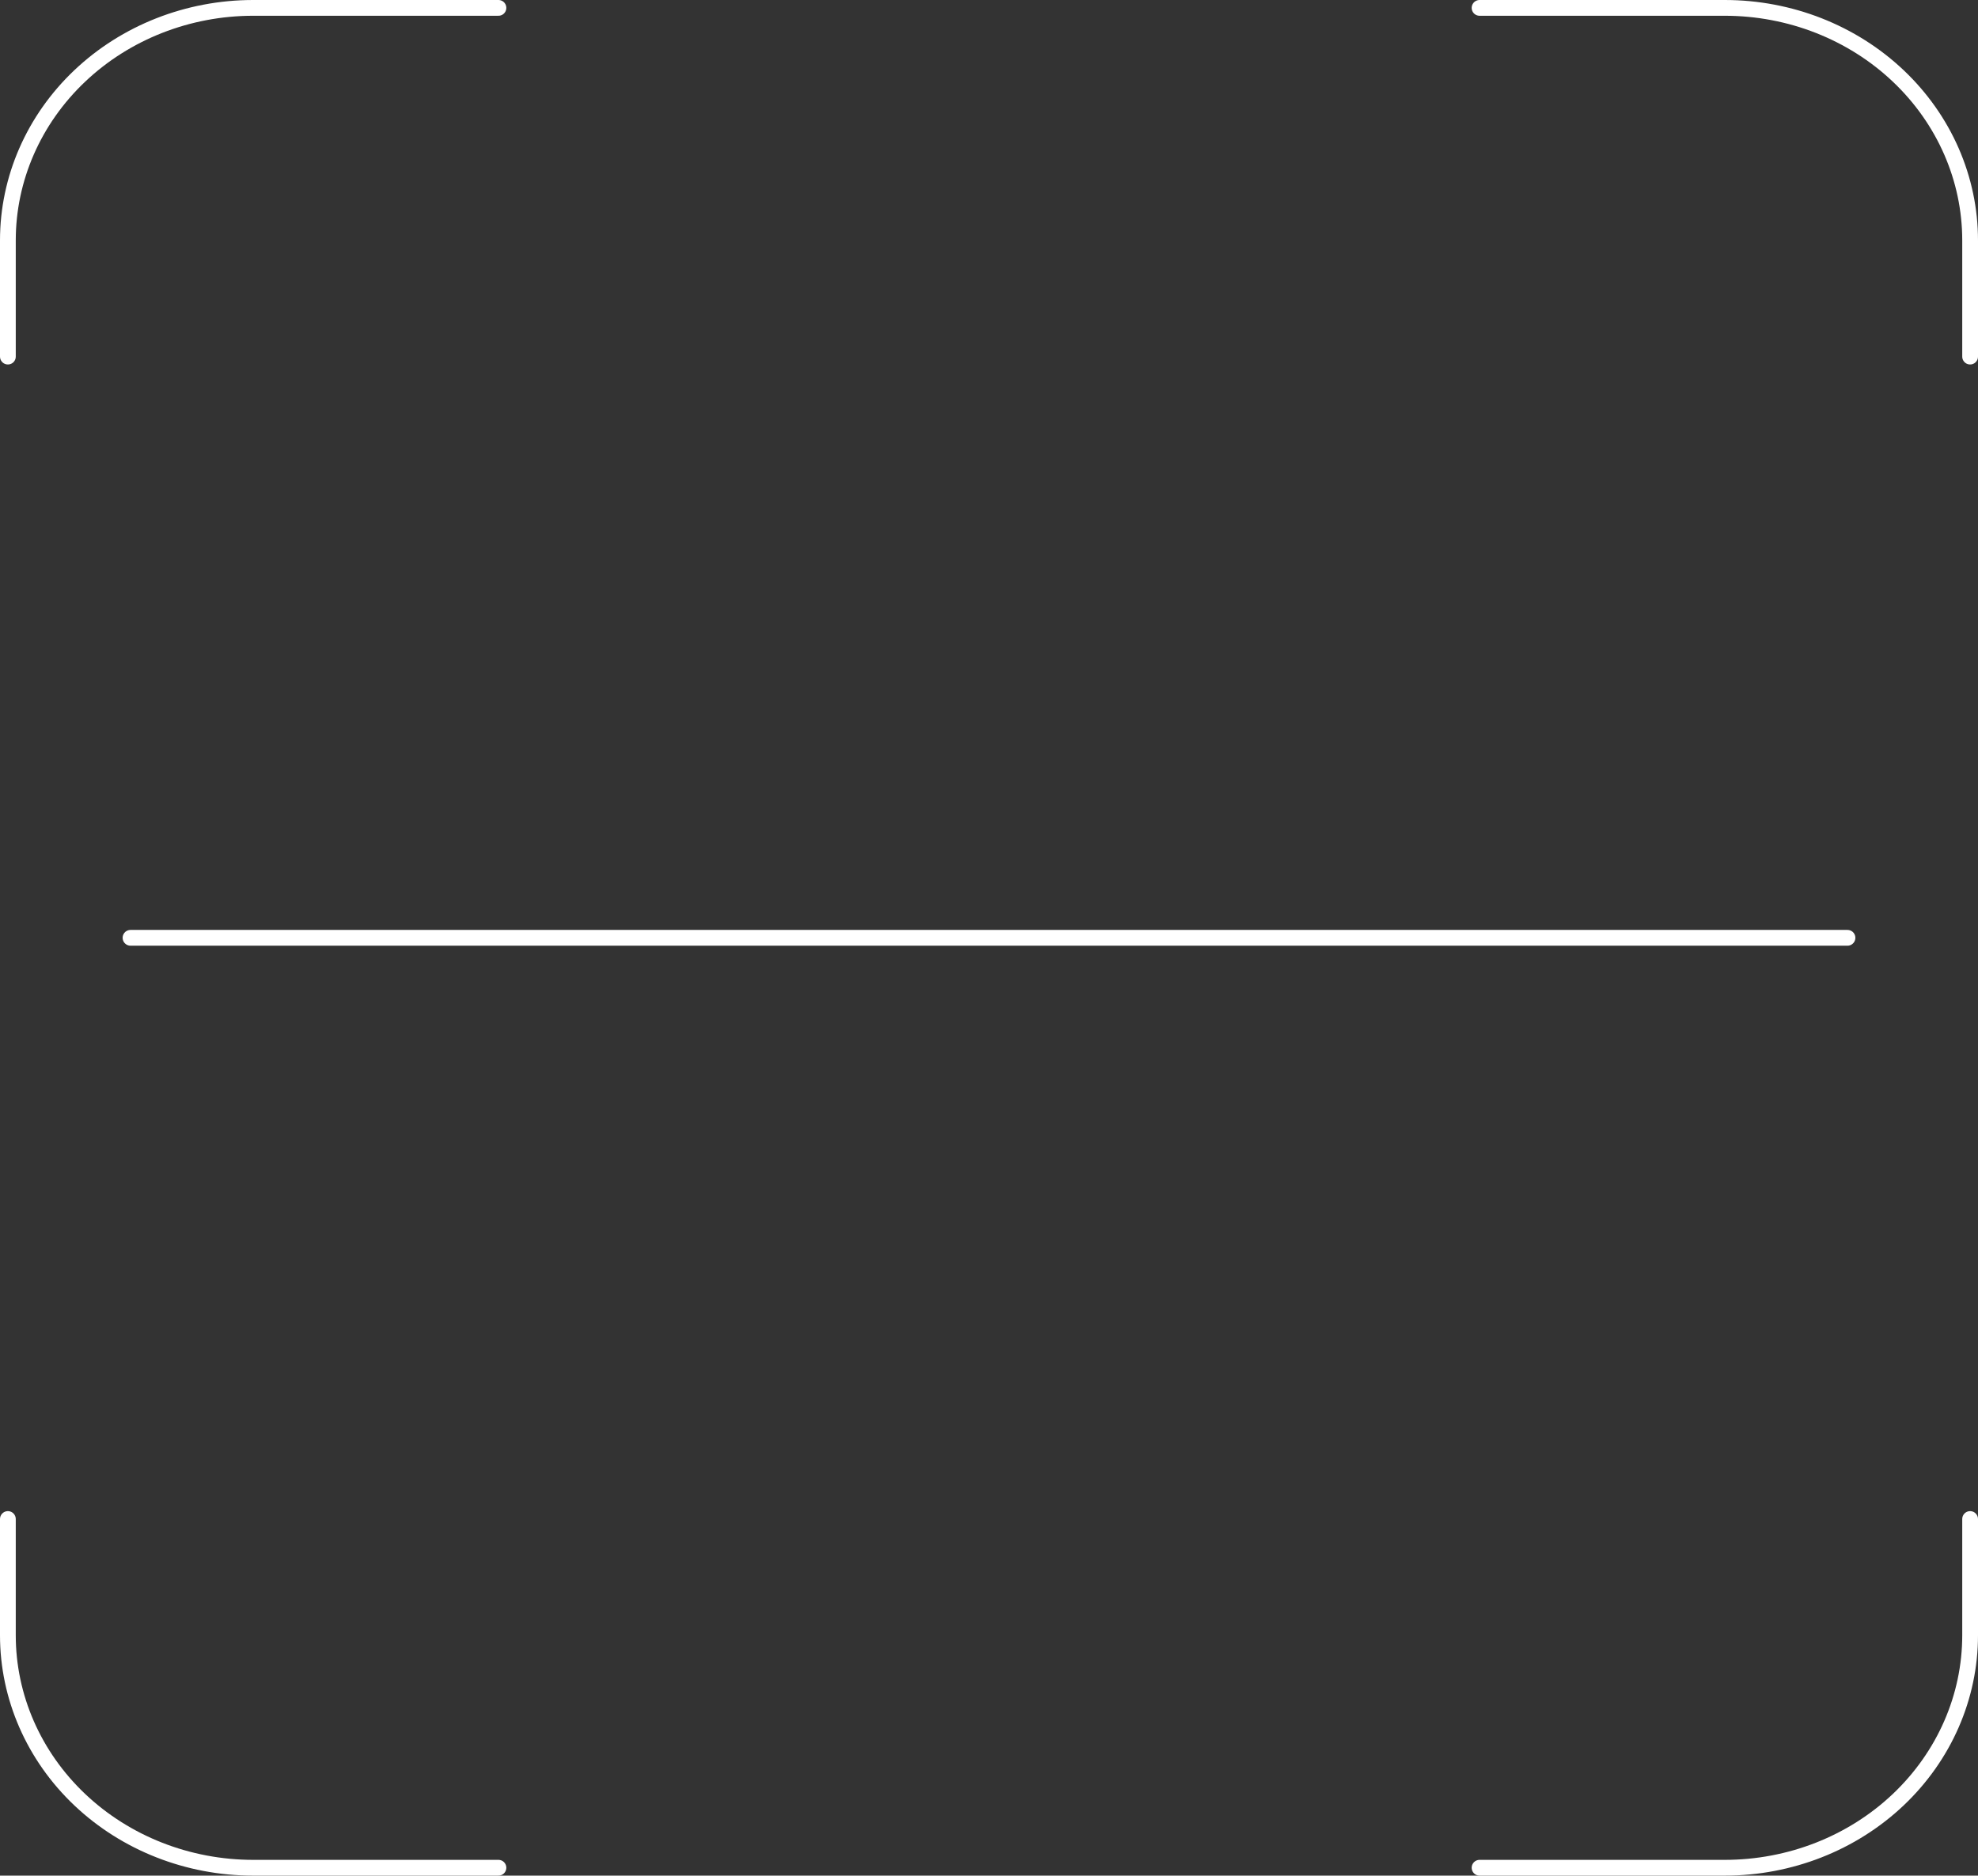 <svg width="251" height="238" viewBox="0 0 251 238" fill="none" xmlns="http://www.w3.org/2000/svg">
<rect x="0" y="0" width="251" height="238" fill="#333333" stroke="none"/>
<path d="M1 45.25V30.5C1 22.676 4.279 15.173 10.116 9.64C15.953 4.108 23.87 1 32.125 1H63.25M1 192.75V207.5C1 215.324 4.279 222.827 10.116 228.36C15.953 233.892 23.87 237 32.125 237H63.25M187.75 1H218.875C227.13 1 235.047 4.108 240.884 9.64C246.721 15.173 250 22.676 250 30.5V45.25M187.75 237H218.875C227.13 237 235.047 233.892 240.884 228.36C246.721 222.827 250 215.324 250 207.5V192.75M16.562 119H234.438" stroke="white" stroke-width="2" stroke-linecap="round" stroke-linejoin="round"/>
</svg>
